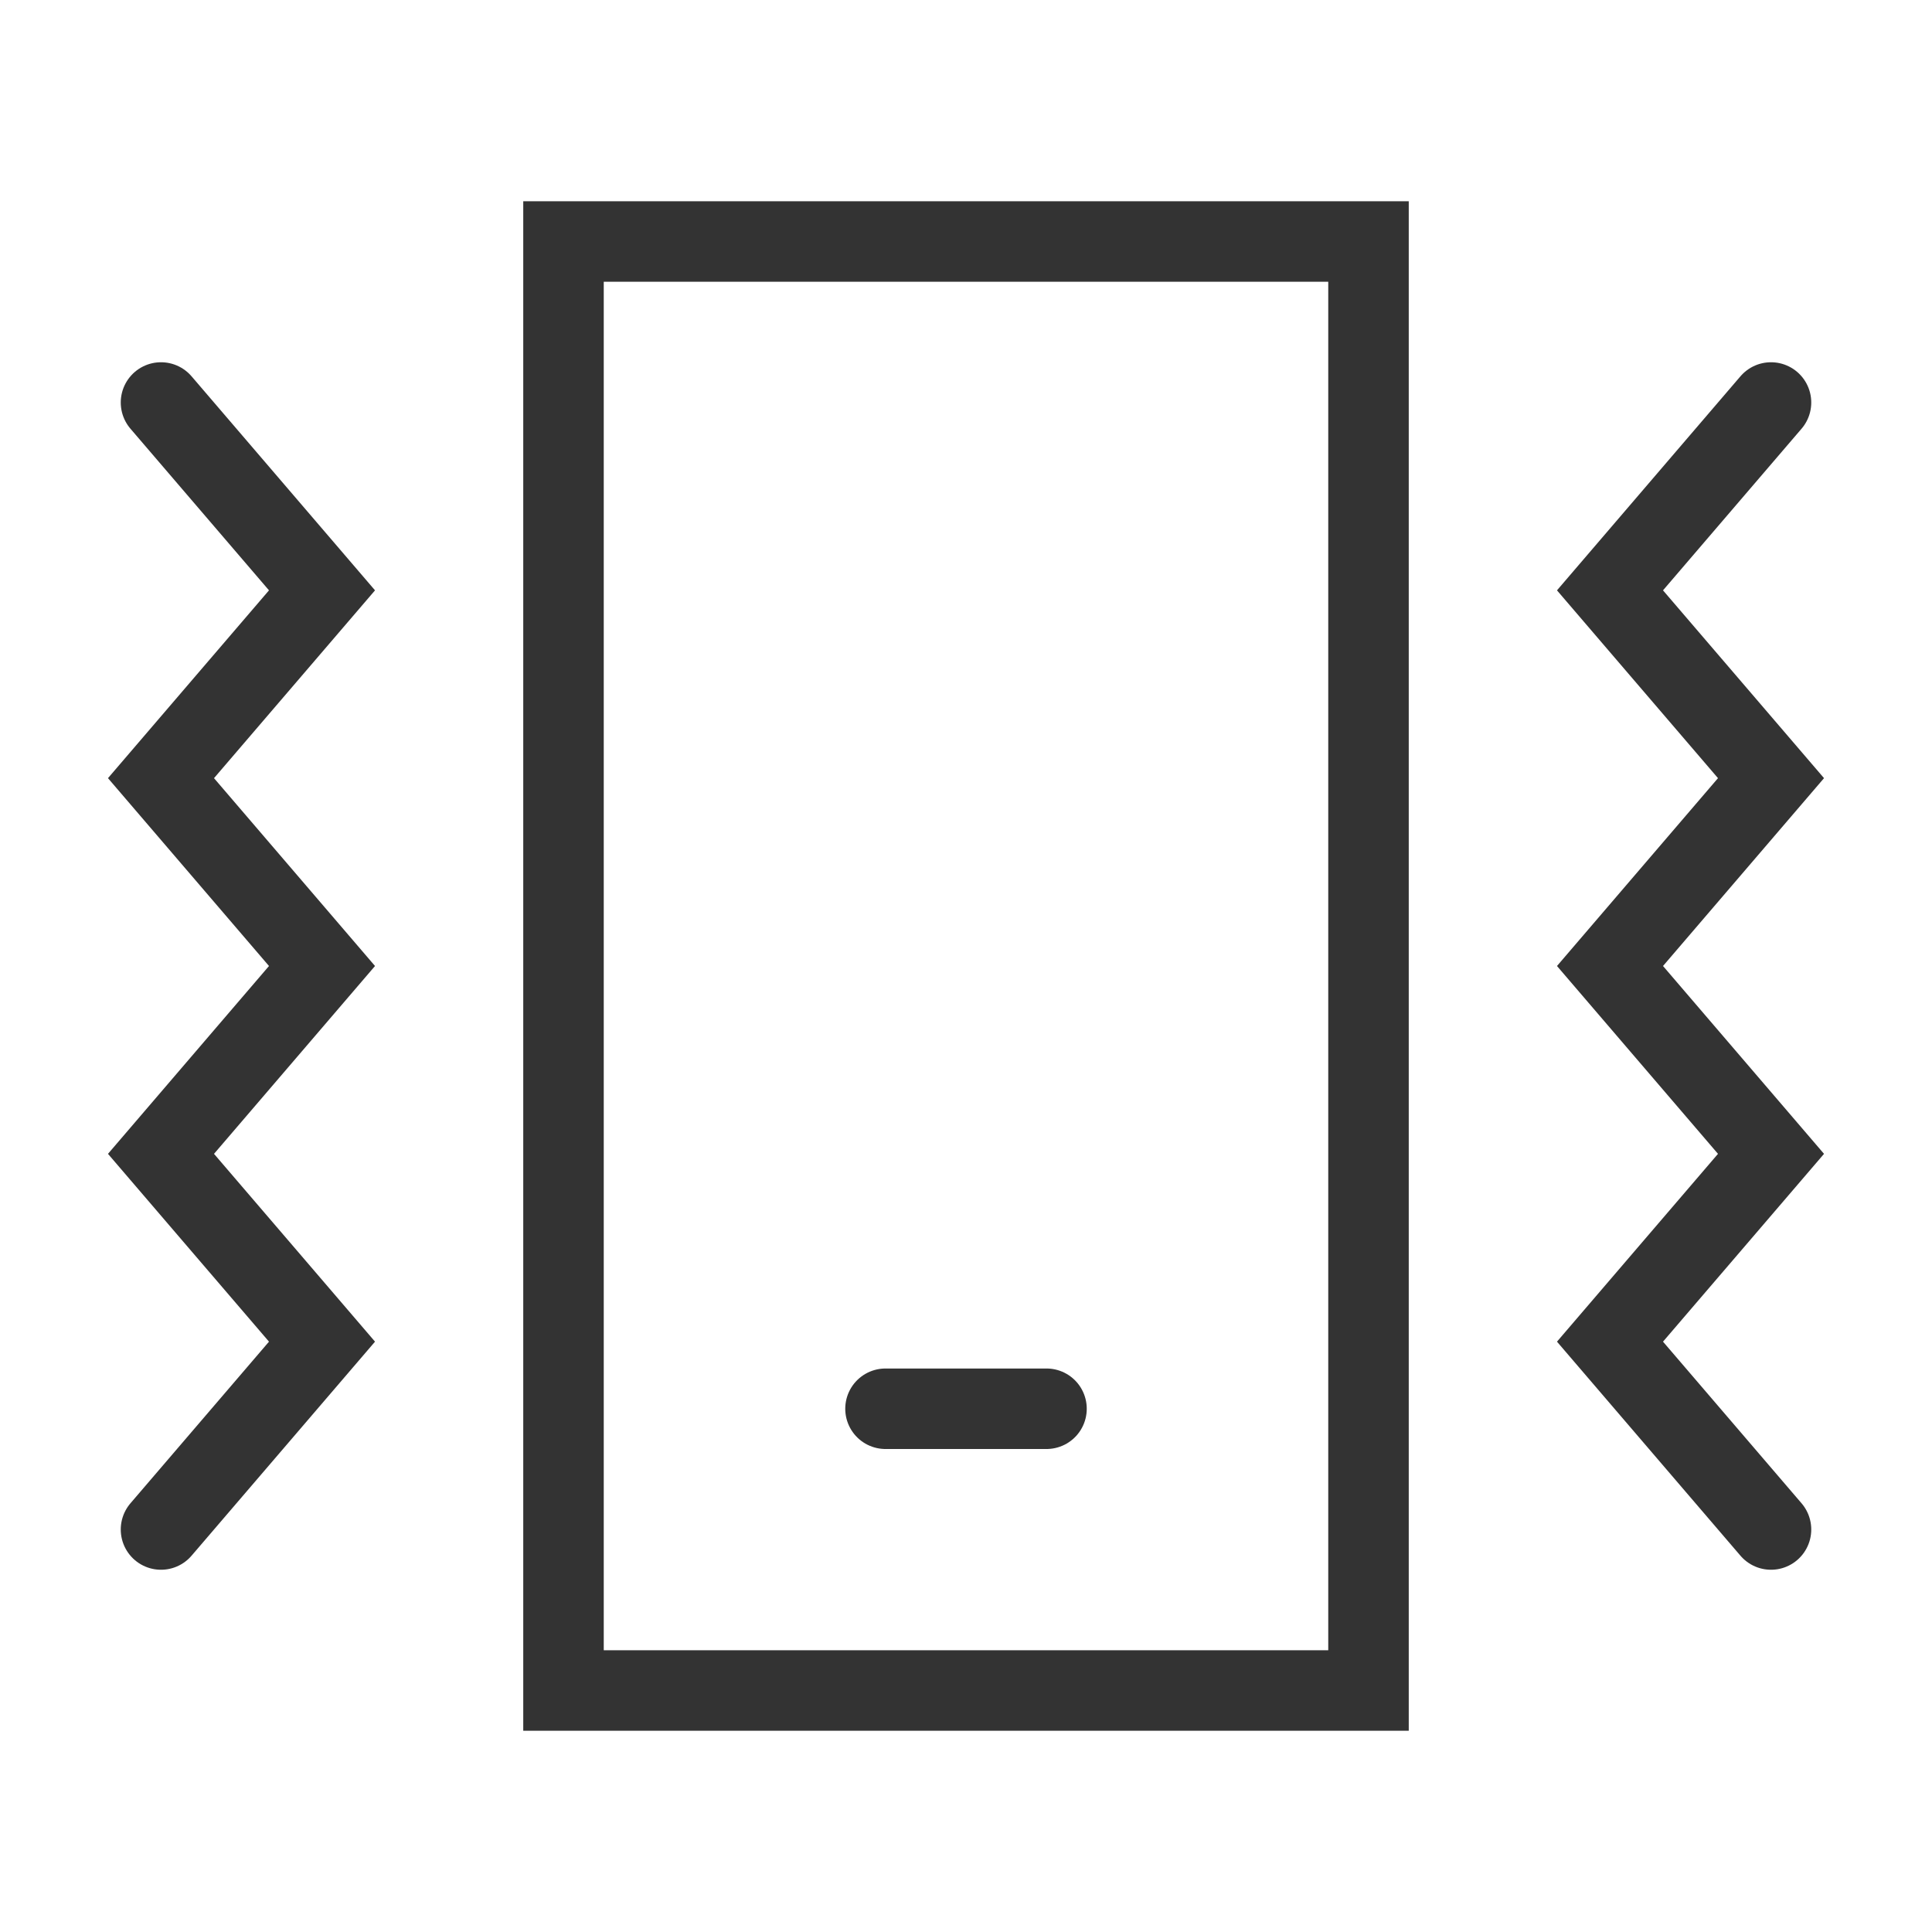 <?xml version="1.0" encoding="UTF-8"?><svg width="24" height="24" viewBox="0 0 48 48" fill="none" xmlns="http://www.w3.org/2000/svg"><path d="M4 10L8 14.667L4 19.333L8 24L4 28.667L8 33.333L4 38" stroke="#333" stroke-width="2" stroke-linecap="round" stroke-linejoin="miter"/><path d="M44 10L40 14.667L44 19.333L40 24L44 28.667L40 33.333L44 38" stroke="#333" stroke-width="2" stroke-linecap="round" stroke-linejoin="miter"/><path d="M34 6H14V42H34V6Z" fill="none" stroke="#333" stroke-width="2" stroke-linejoin="miter"/><path d="M22 35H26" stroke="#333" stroke-width="2" stroke-linecap="round" stroke-linejoin="miter"/></svg>